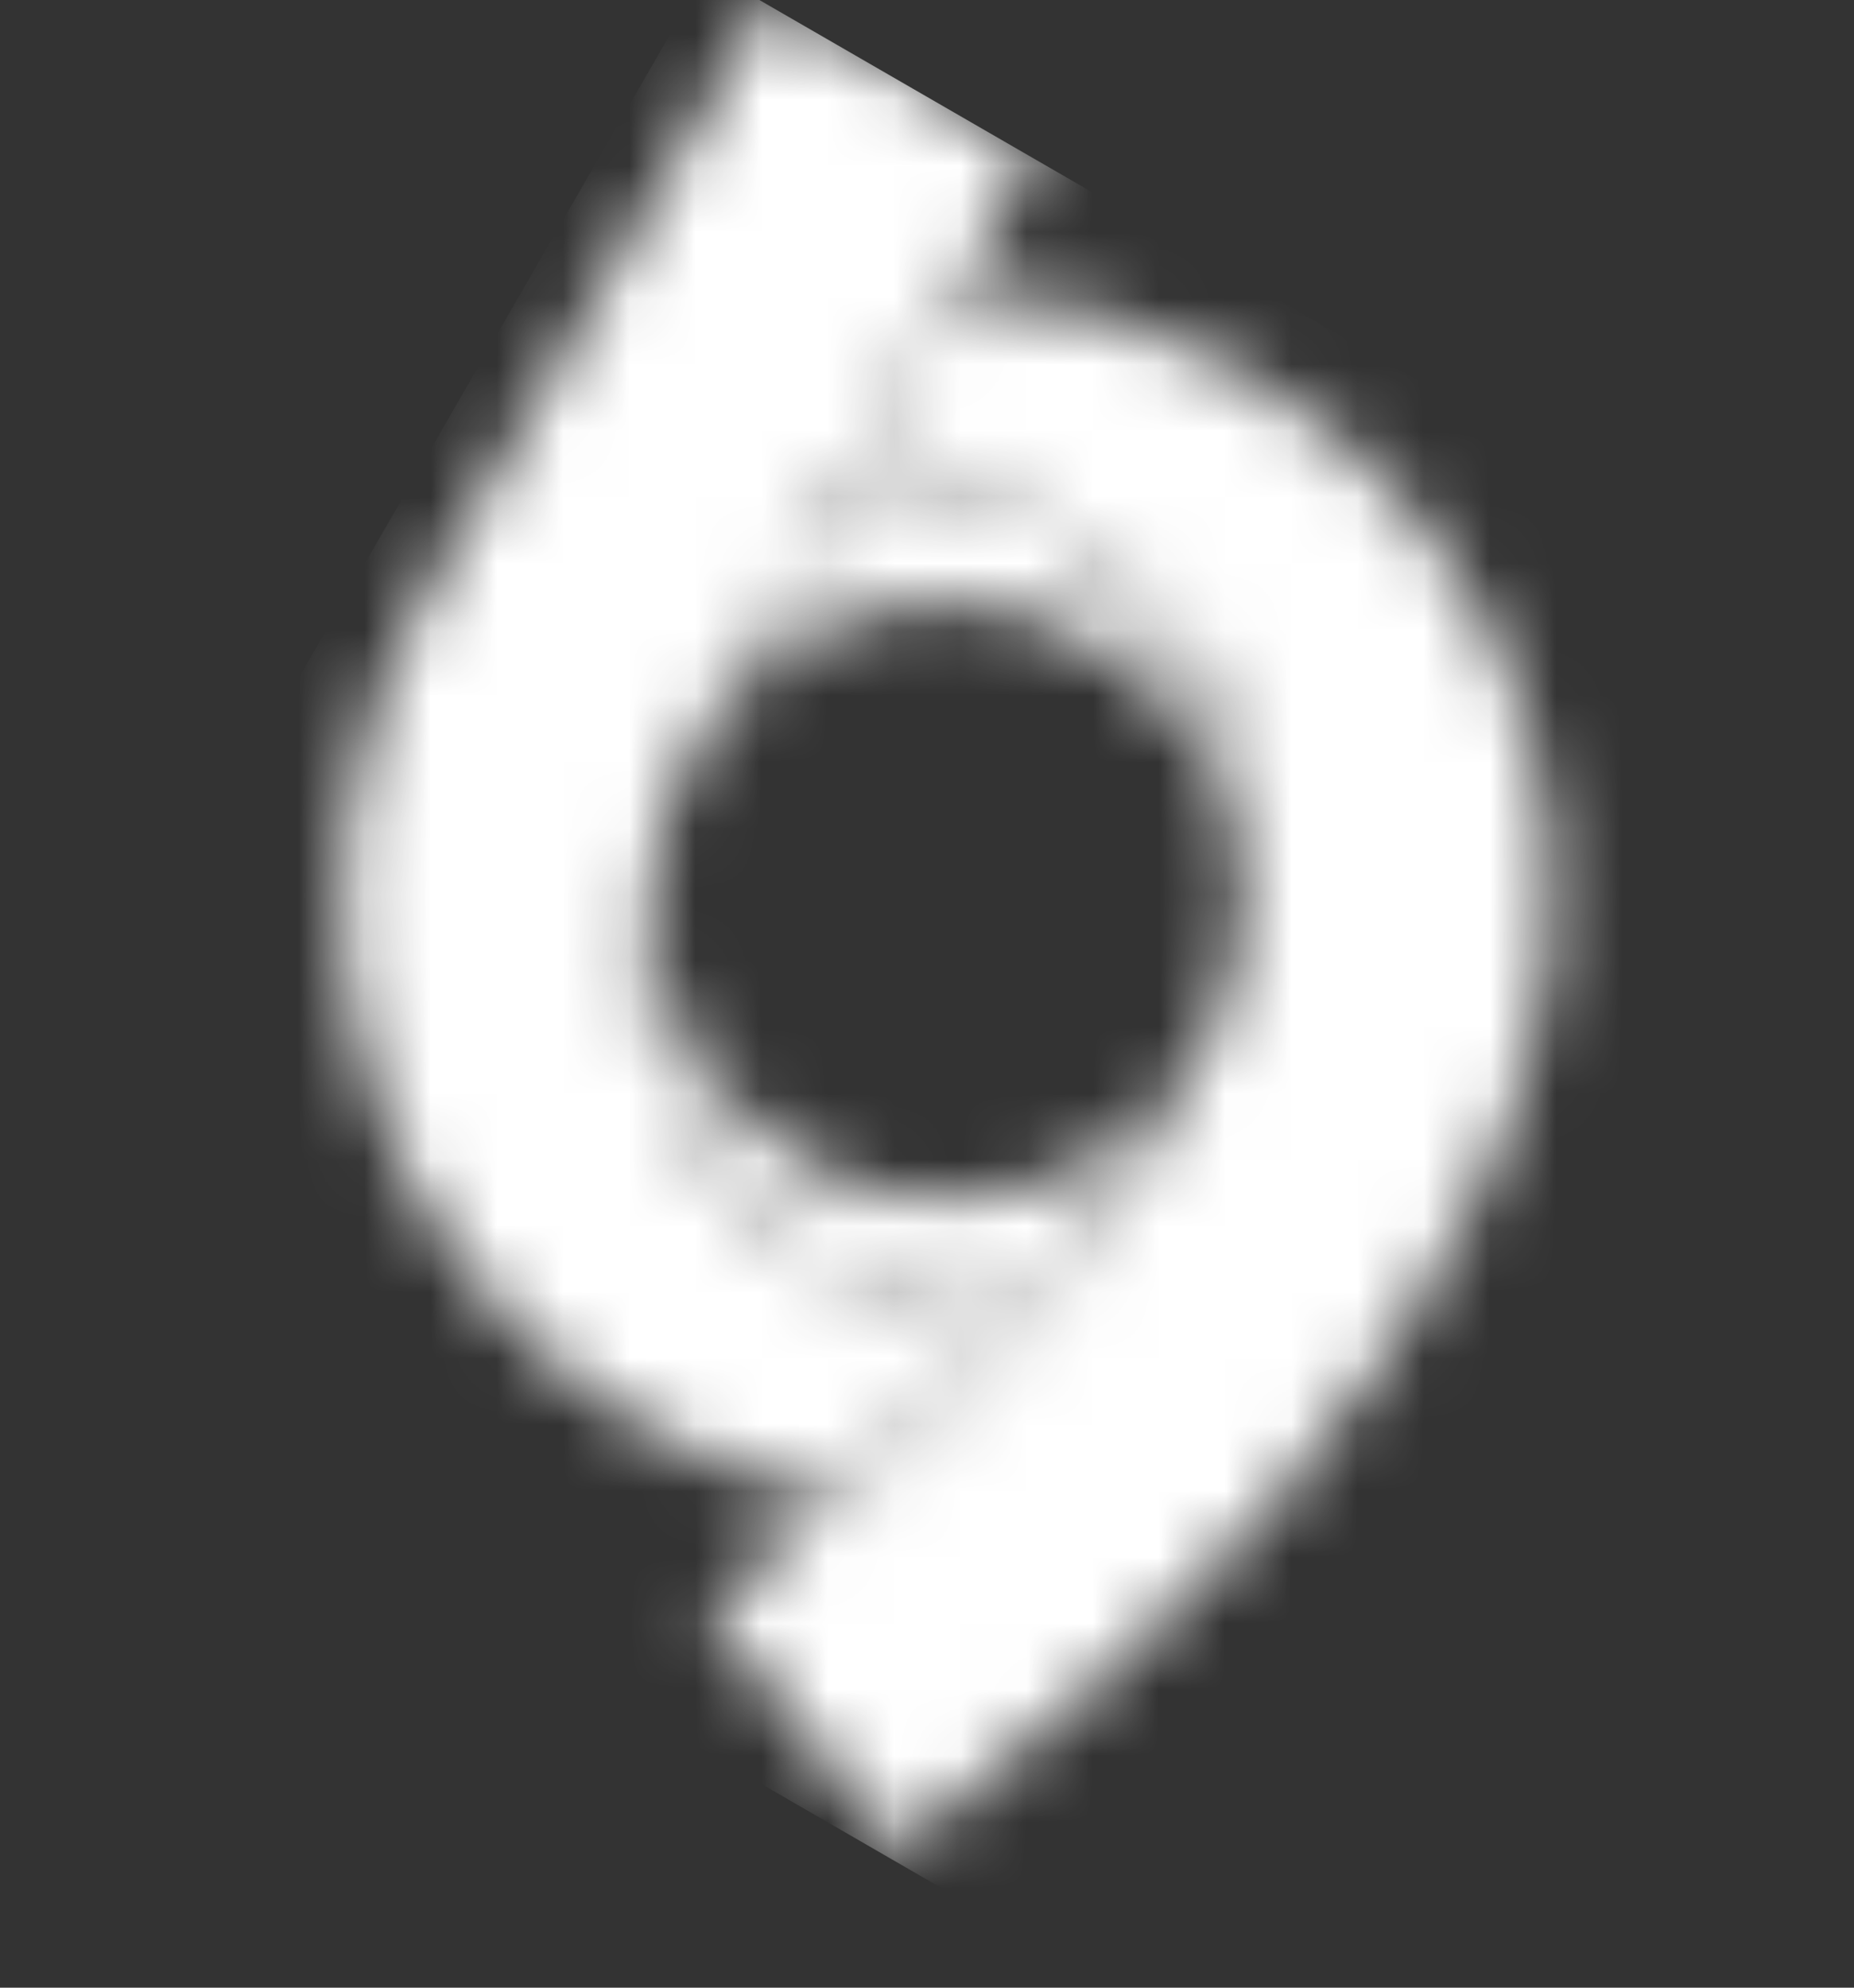 <svg width="28" height="30" viewBox="0 0 28 30" fill="none" xmlns="http://www.w3.org/2000/svg">
<rect x="0" y="0" width="28" height="30" fill="#333333" stroke="none"/>
<mask id="mask0_1944_955" style="mask-type:alpha" maskUnits="userSpaceOnUse" x="5" y="0" width="19" height="28">
<path d="M13.551 27.941L10.681 24.262C15.673 20.368 17.055 18.122 18.137 15.978C18.304 15.649 18.441 15.307 18.549 14.954C19.51 12.146 18.739 10.002 16.84 8.577C15.459 7.538 14.094 7.194 12.85 7.194L14.446 4.429C15.96 4.453 17.457 4.862 18.813 5.645C20.88 6.838 22.386 8.704 23.053 10.898C23.759 13.219 23.499 15.703 22.302 18.078C20.745 21.167 18.737 23.895 13.551 27.941Z" fill="white"/>
<path d="M15.447 19.956C14.733 20.752 13.84 21.63 12.684 22.625C11.647 22.439 10.651 22.073 9.739 21.545C5.371 19.023 3.87 13.415 6.394 9.044L11.615 0L15.656 2.333L10.434 11.378C10.241 11.713 10.092 12.071 9.99 12.443L9.988 12.442C9.271 14.861 9.931 17.26 11.686 18.579C12.984 19.555 14.265 19.917 15.447 19.956Z" fill="white"/>
<path d="M15.445 19.958C14.262 19.919 12.982 19.558 11.684 18.582C9.929 17.263 9.269 14.864 9.986 12.446C9.465 14.362 10.273 16.468 12.071 17.506C14.2 18.735 16.93 18.013 18.175 15.897C18.164 15.923 18.151 15.949 18.139 15.974C17.532 17.178 16.829 18.415 15.445 19.958Z" fill="white"/>
<path d="M18.548 14.953C18.829 14.019 18.845 13.102 18.589 12.258C18.267 11.2 17.517 10.288 16.478 9.687C14.347 8.457 11.691 9.199 10.433 11.378L12.85 7.193C14.093 7.192 15.459 7.536 16.84 8.575C18.738 10.001 19.509 12.145 18.548 14.953Z" fill="white"/>
</mask>
<g mask="url(#mask0_1944_955)">
<rect x="10.682" y="-0.454" width="38.839" height="23.303" transform="rotate(30 10.682 -0.454)" fill="white"/>
</g>
</svg>

